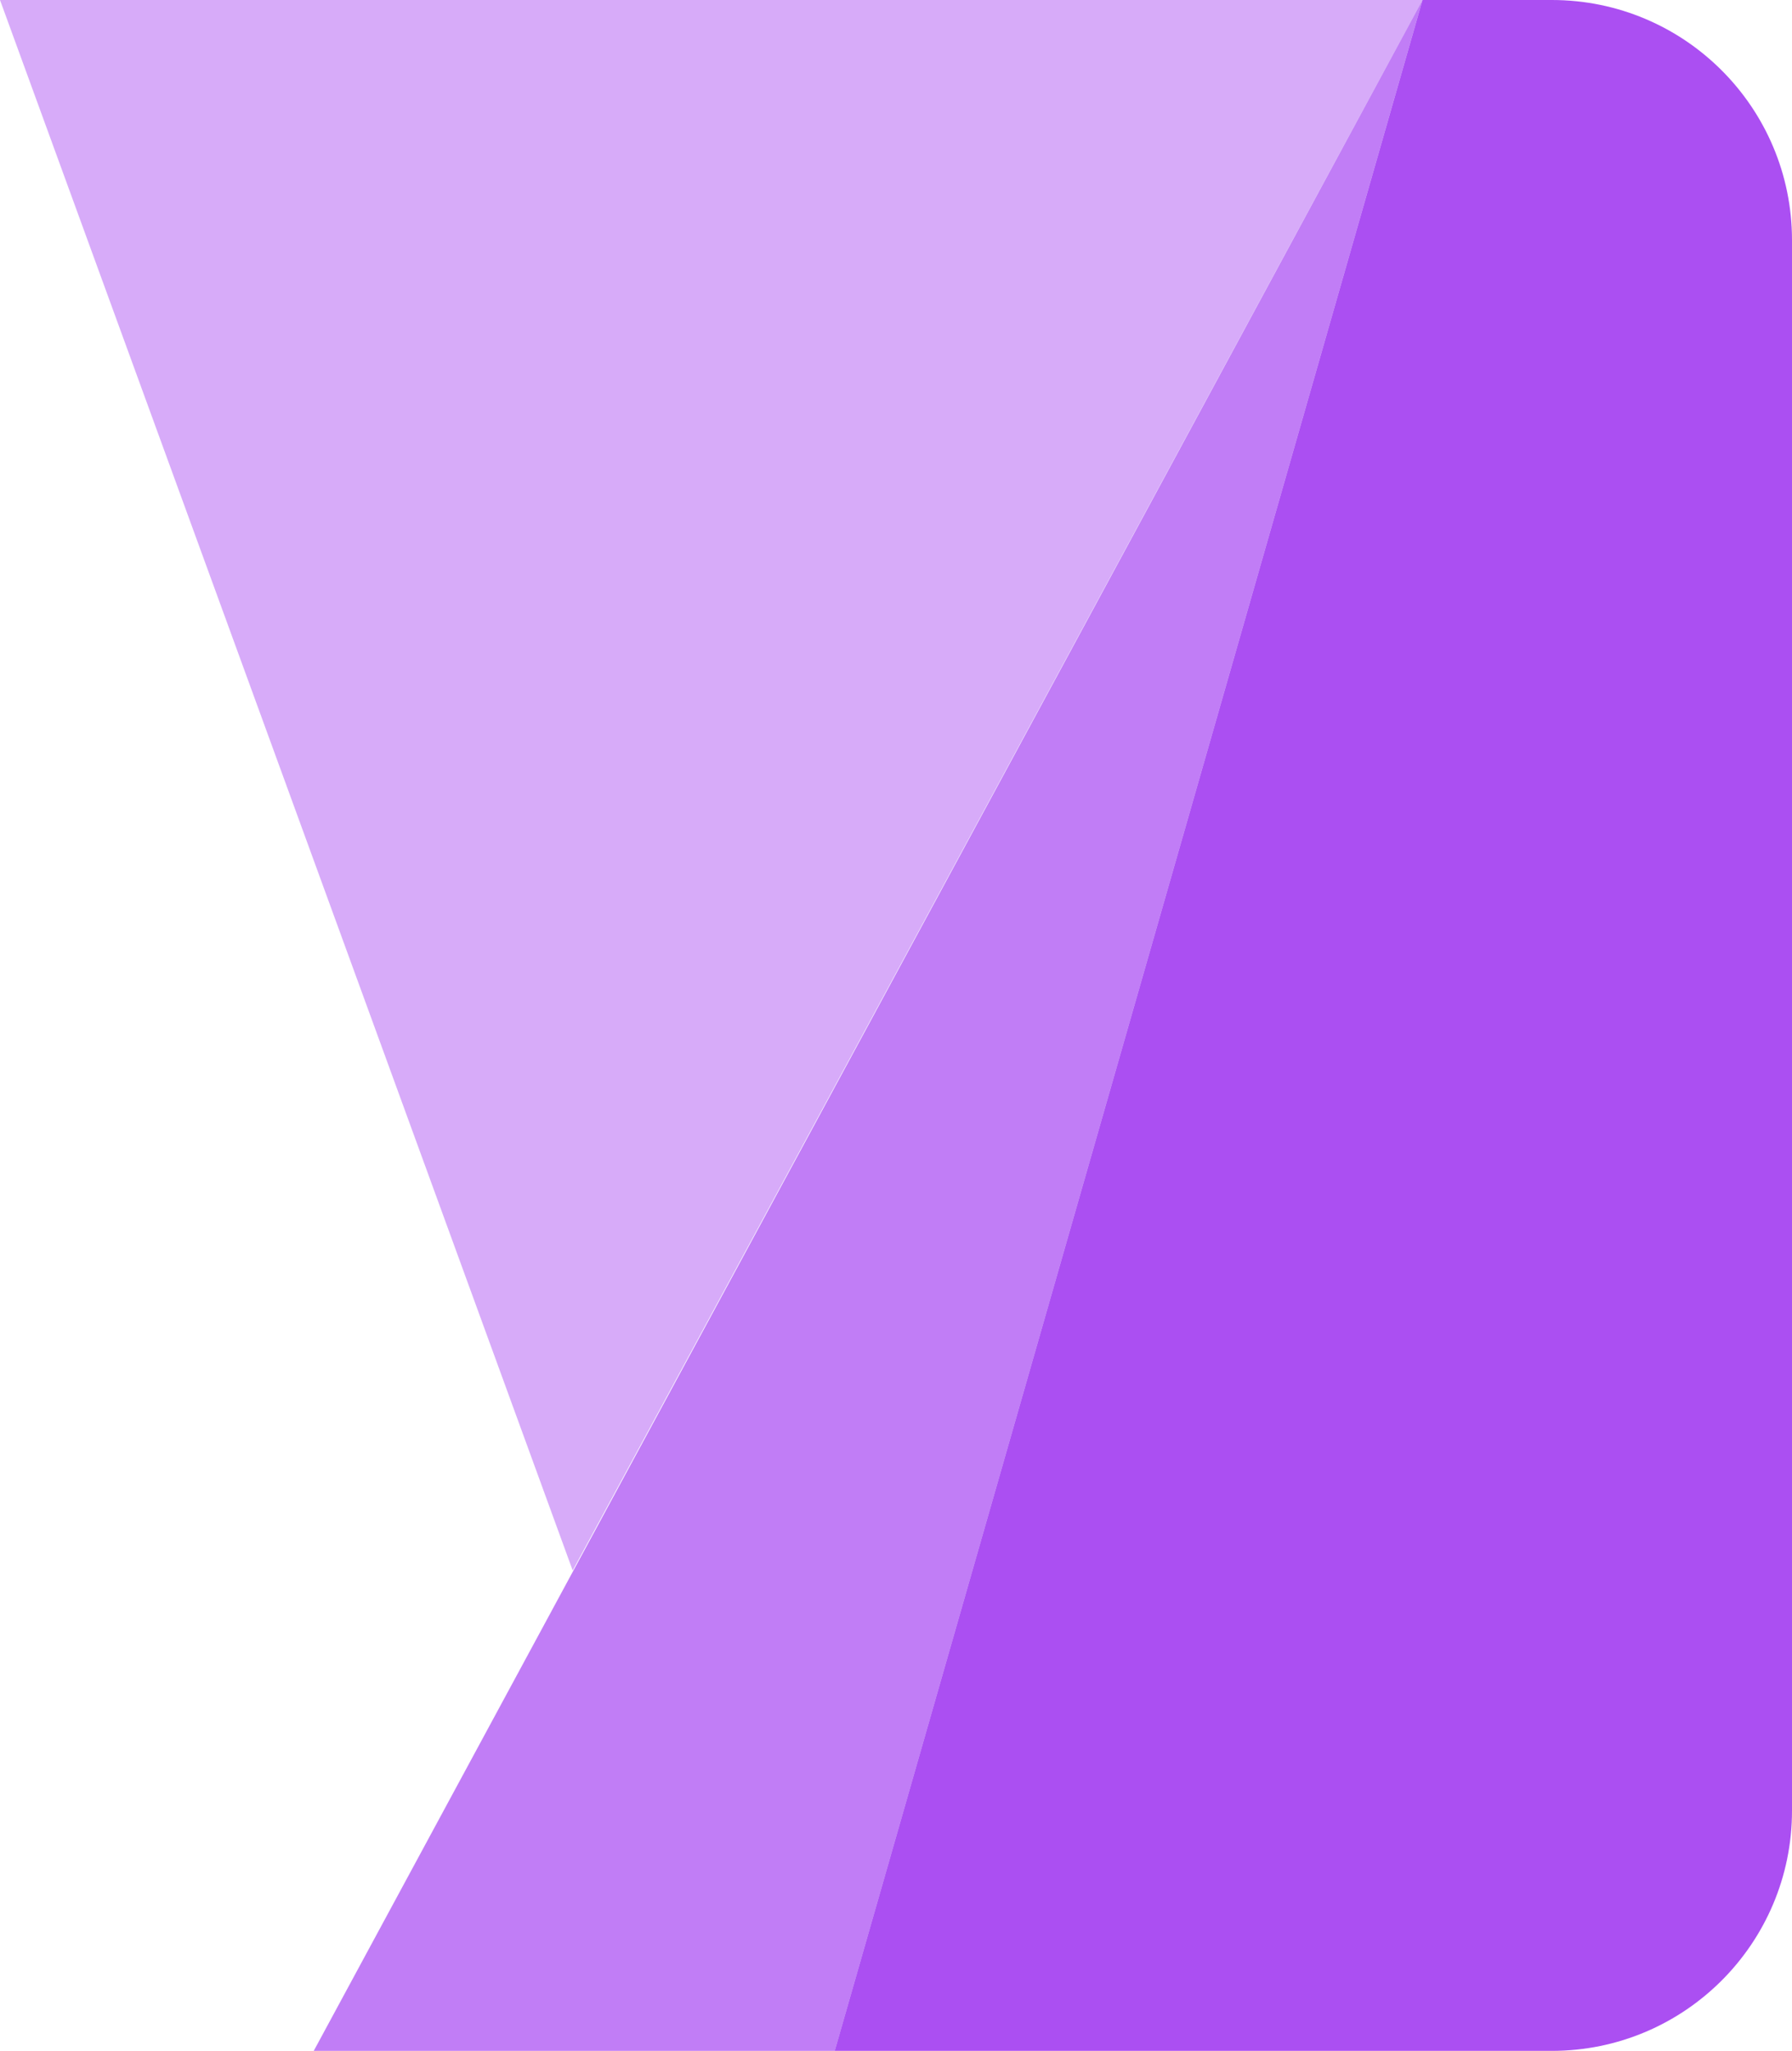 <svg width="97" height="111" viewBox="0 0 97 111" fill="none" xmlns="http://www.w3.org/2000/svg">
<path opacity="0.88" d="M77 -1.74846e-06L84 -1.1365e-06C91.18 -5.08827e-07 97 5.82 97 13L97 98C97 105.18 91.18 111 84 111L45.184 111L77 -1.74846e-06Z" fill="#A038F1"/>
<path opacity="0.65" d="M16.983 111L77 0L45.186 111L16.983 111Z" fill="#A038F1"/>
<path opacity="0.42" d="M-0 0L77 0L31 85L-0 0Z" fill="#A038F1"/>
</svg>
